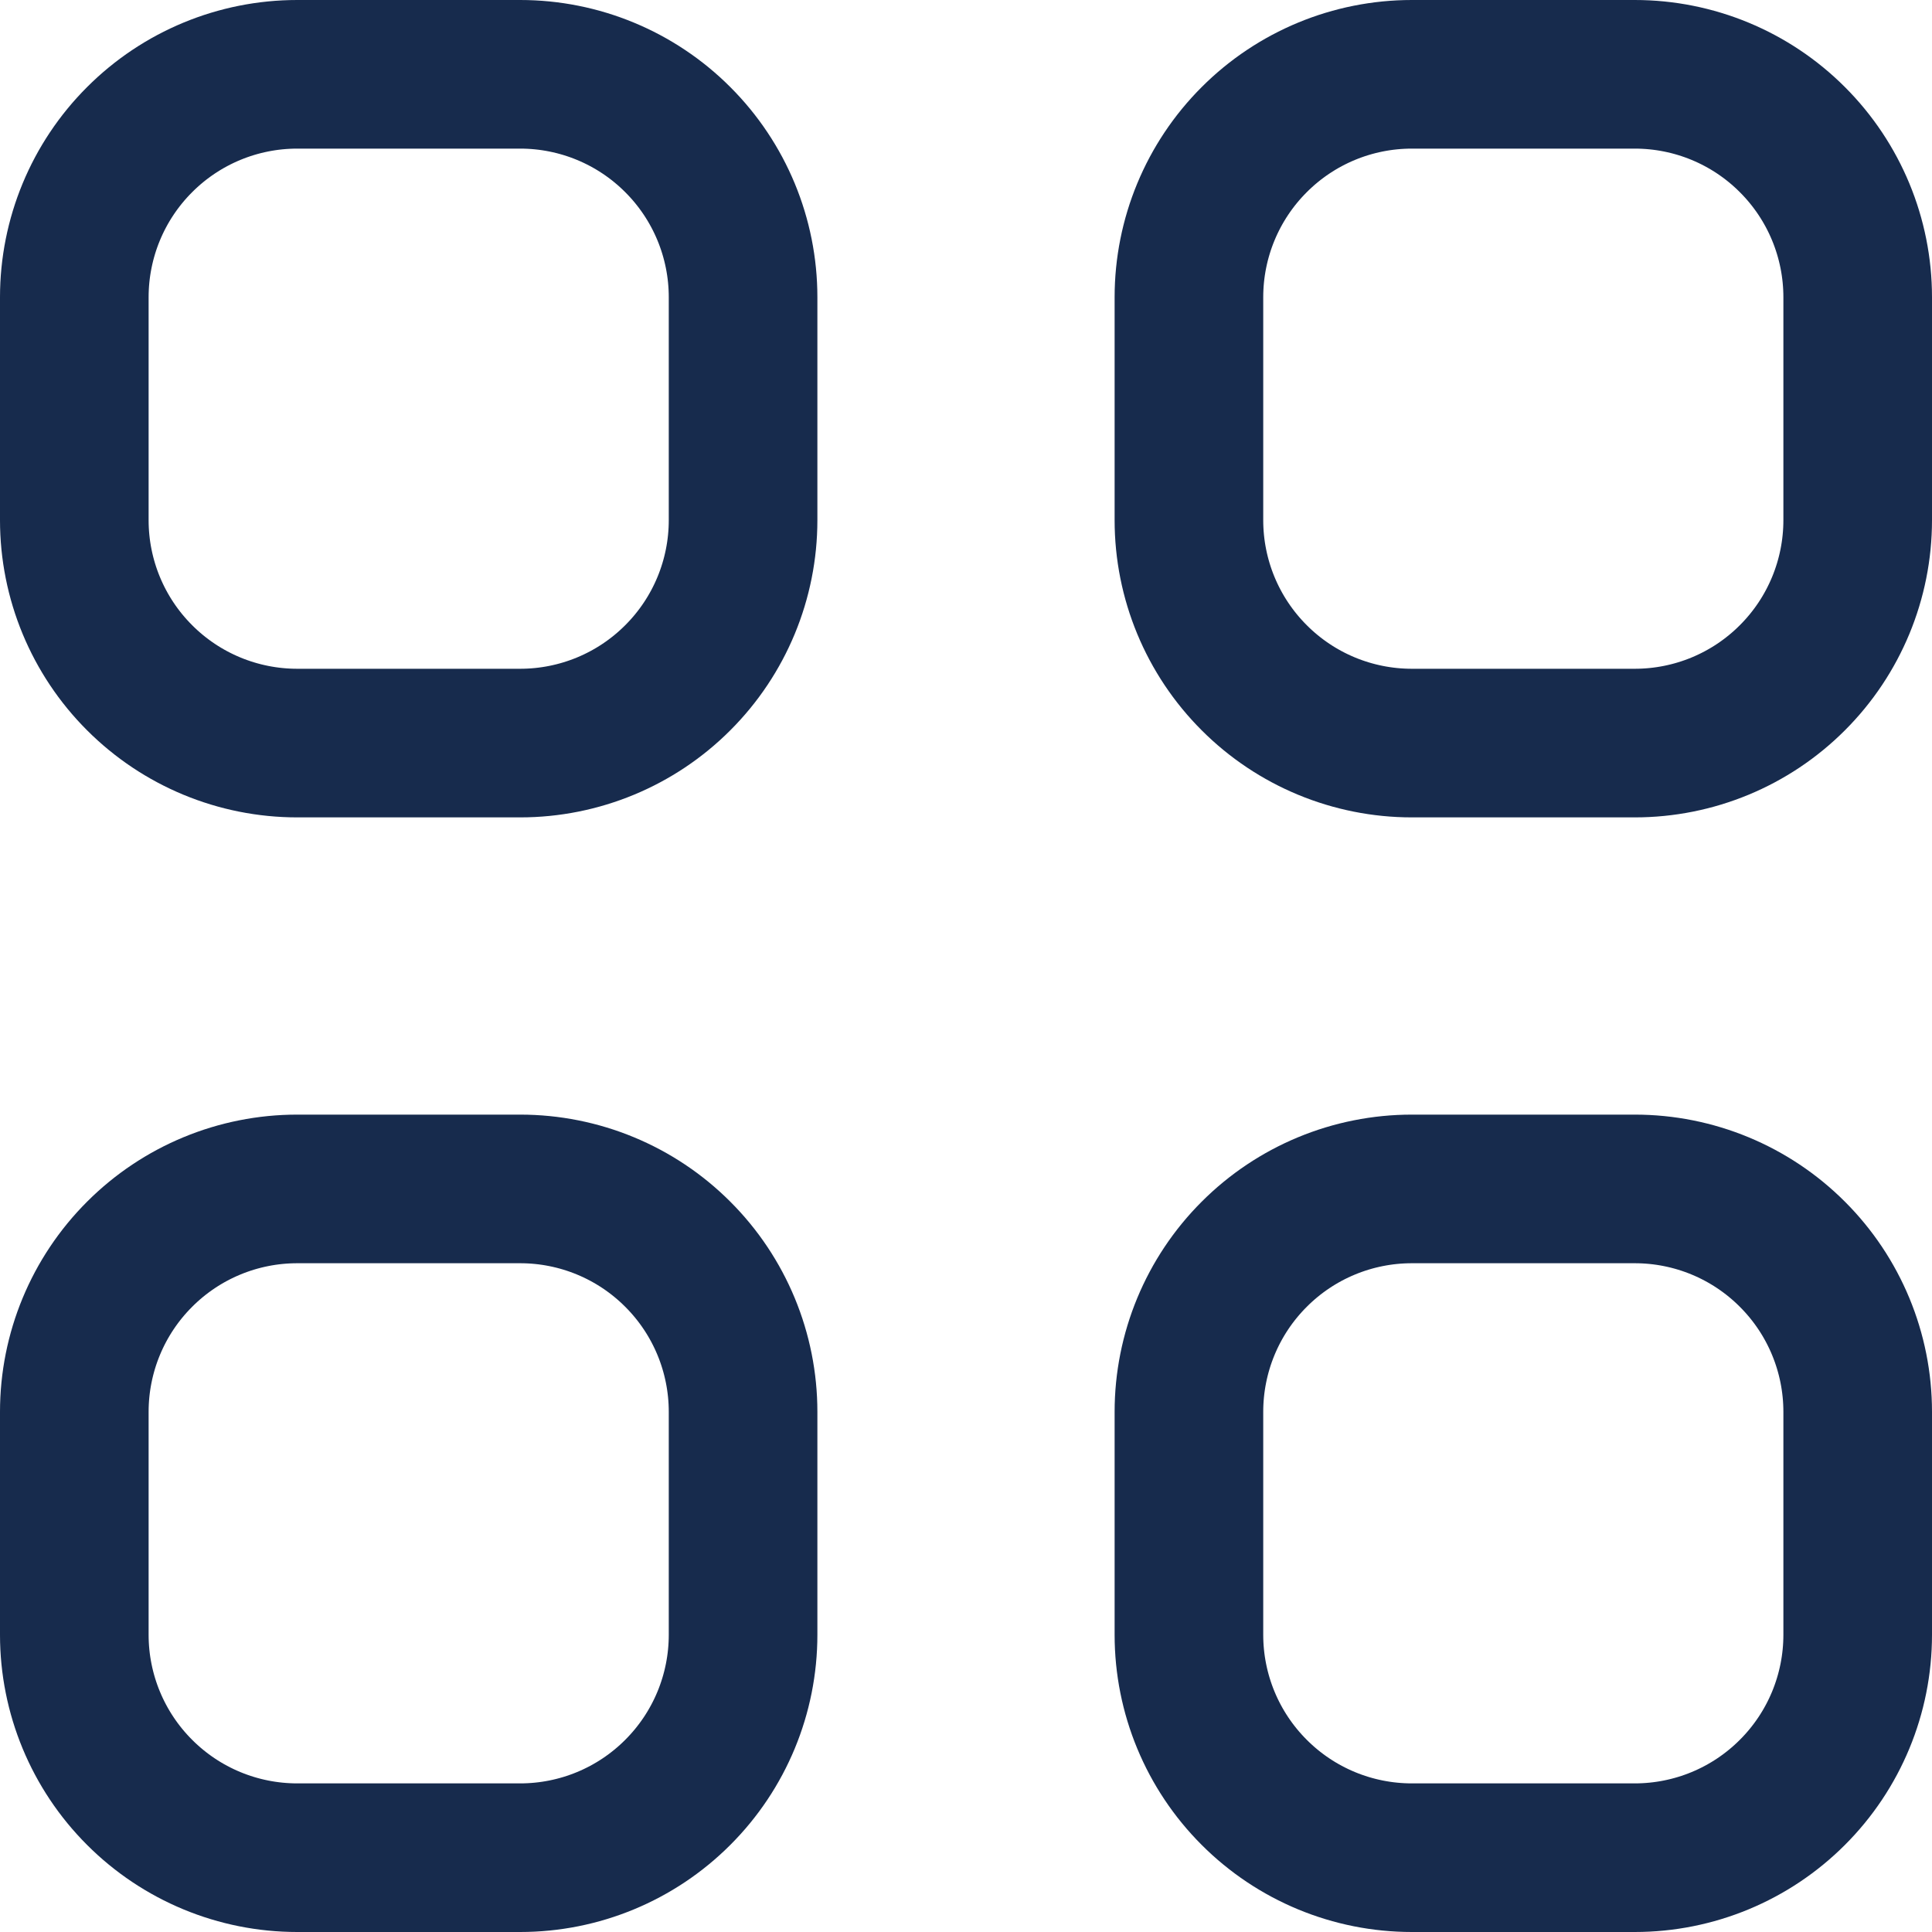 <svg width="24" height="24" viewBox="0 0 26 26" fill="none" xmlns="http://www.w3.org/2000/svg">
<path d="M1 4C1 3.204 1.316 2.441 1.879 1.879C2.441 1.316 3.204 1 4 1H7C7.796 1 8.559 1.316 9.121 1.879C9.684 2.441 10 3.204 10 4V7C10 7.796 9.684 8.559 9.121 9.121C8.559 9.684 7.796 10 7 10H4C3.204 10 2.441 9.684 1.879 9.121C1.316 8.559 1 7.796 1 7V4ZM16 4C16 3.204 16.316 2.441 16.879 1.879C17.441 1.316 18.204 1 19 1H22C22.796 1 23.559 1.316 24.121 1.879C24.684 2.441 25 3.204 25 4V7C25 7.796 24.684 8.559 24.121 9.121C23.559 9.684 22.796 10 22 10H19C18.204 10 17.441 9.684 16.879 9.121C16.316 8.559 16 7.796 16 7V4ZM1 19C1 18.204 1.316 17.441 1.879 16.879C2.441 16.316 3.204 16 4 16H7C7.796 16 8.559 16.316 9.121 16.879C9.684 17.441 10 18.204 10 19V22C10 22.796 9.684 23.559 9.121 24.121C8.559 24.684 7.796 25 7 25H4C3.204 25 2.441 24.684 1.879 24.121C1.316 23.559 1 22.796 1 22V19ZM16 19C16 18.204 16.316 17.441 16.879 16.879C17.441 16.316 18.204 16 19 16H22C22.796 16 23.559 16.316 24.121 16.879C24.684 17.441 25 18.204 25 19V22C25 22.796 24.684 23.559 24.121 24.121C23.559 24.684 22.796 25 22 25H19C18.204 25 17.441 24.684 16.879 24.121C16.316 23.559 16 22.796 16 22V19Z" stroke="rgba(23, 43, 77, 1)" stroke-width="2" stroke-linecap="round" stroke-linejoin="round"/>
</svg>
